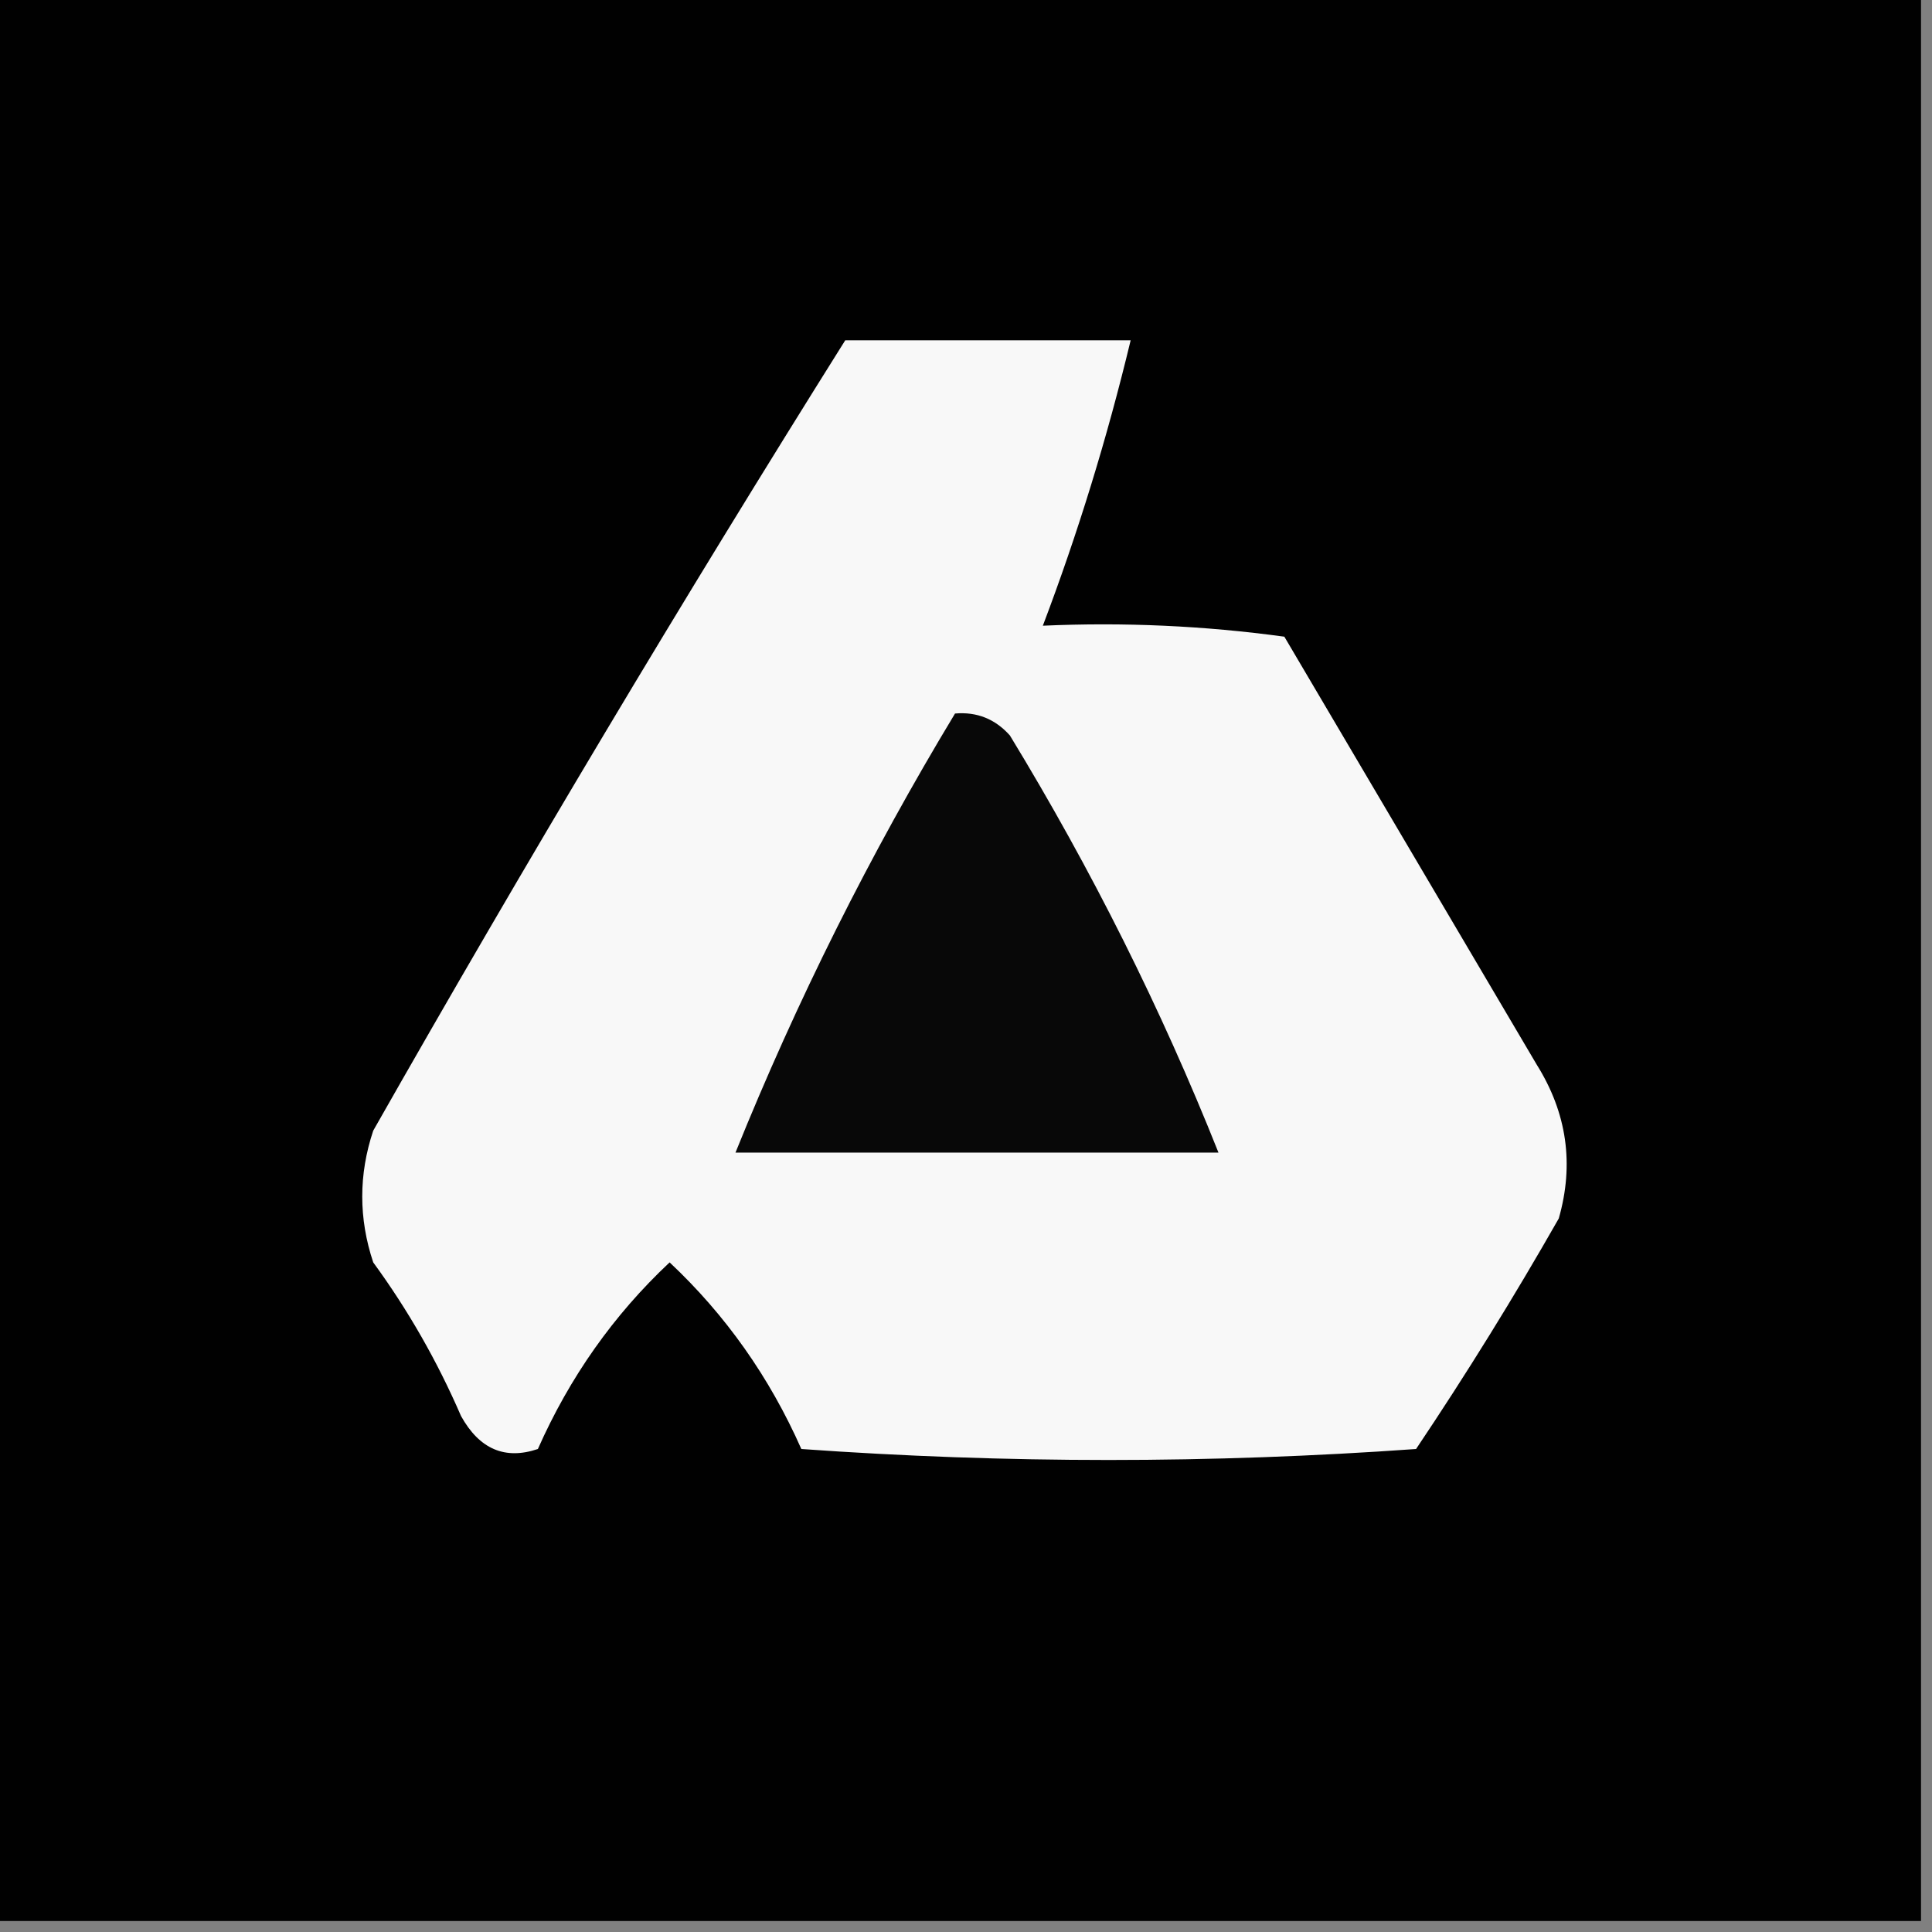 <svg xmlns="http://www.w3.org/2000/svg" version="1.1" width="88px" height="88px" style="shape-rendering:geometricPrecision; text-rendering:geometricPrecision; image-rendering:optimizeQuality; fill-rule:evenodd; clip-rule:evenodd" xmlns:xlink="http://www.w3.org/1999/xlink">
<rect width="100%" height="100%" fill="#808080" stroke="none"/>
<g><path style="opacity:1" fill="#010101" d="M -0.5,-0.5 C 28.833,-0.5 58.167,-0.5 87.5,-0.5C 87.5,28.833 87.5,58.167 87.5,87.5C 58.167,87.5 28.833,87.5 -0.5,87.5C -0.5,58.167 -0.5,28.833 -0.5,-0.5 Z"/></g>
<g><path style="opacity:1" fill="#f8f8f8" d="M 38.5,15.5 C 42.833,15.5 47.167,15.5 51.5,15.5C 50.426,19.964 49.093,24.297 47.5,28.5C 51.182,28.335 54.848,28.501 58.5,29C 62.333,35.5 66.167,42 70,48.5C 71.373,50.695 71.706,53.029 71,55.5C 68.959,59.084 66.792,62.584 64.5,66C 55.167,66.667 45.833,66.667 36.5,66C 35.051,62.727 33.051,59.894 30.5,57.5C 27.949,59.894 25.949,62.727 24.5,66C 23.004,66.507 21.837,66.007 21,64.5C 19.92,62.004 18.586,59.67 17,57.5C 16.333,55.5 16.333,53.5 17,51.5C 23.926,39.307 31.093,27.307 38.5,15.5 Z"/></g>
<g><path style="opacity:1" fill="#080808" d="M 43.5,32.5 C 44.496,32.414 45.329,32.748 46,33.5C 49.726,39.619 52.893,45.952 55.5,52.5C 48.167,52.5 40.833,52.5 33.5,52.5C 36.287,45.592 39.621,38.925 43.5,32.5 Z"/></g>
</svg>
